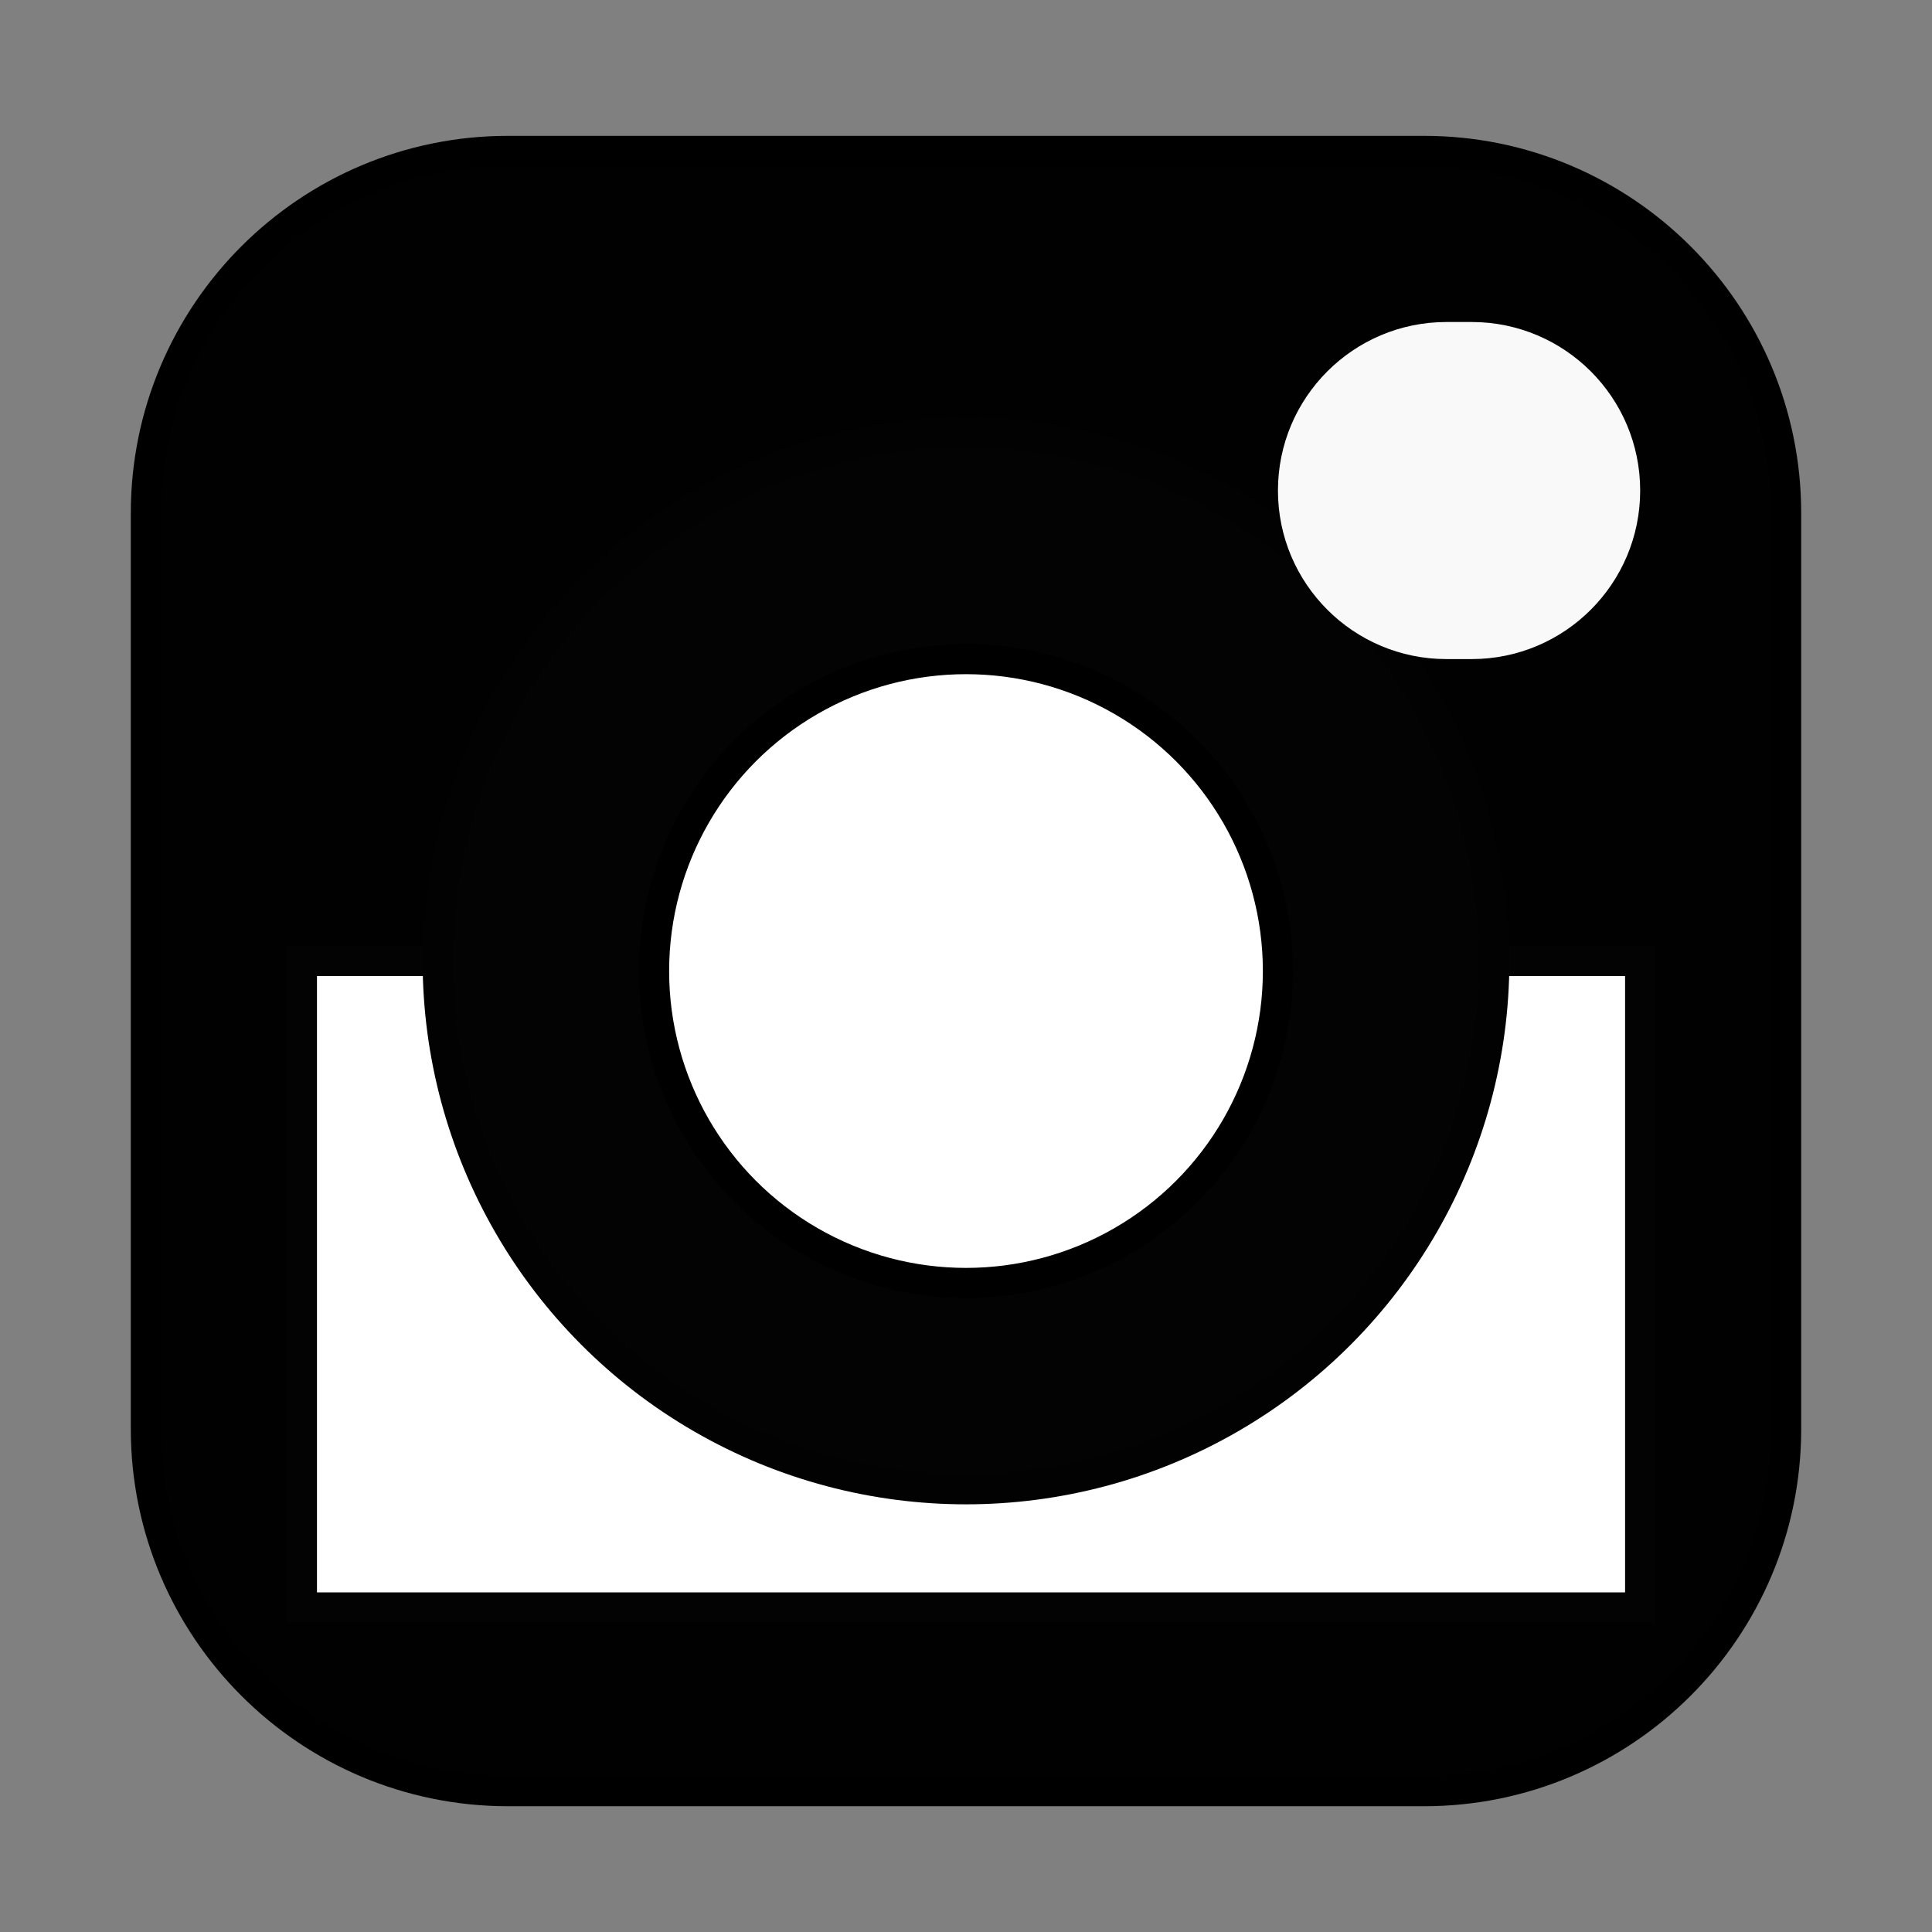 <?xml version="1.0" encoding="utf-8"?>
<!-- Generator: Adobe Illustrator 14.0.0, SVG Export Plug-In . SVG Version: 6.00 Build 43363)  -->
<!DOCTYPE svg PUBLIC "-//W3C//DTD SVG 1.1//EN" "http://www.w3.org/Graphics/SVG/1.1/DTD/svg11.dtd">
<svg version="1.1" id="Layer_1" xmlns="http://www.w3.org/2000/svg" xmlns:xlink="http://www.w3.org/1999/xlink" x="0px" y="0px"
	 width="64px" height="64px" viewBox="0 0 64 64" enable-background="new 0 0 64 64" xml:space="preserve">
<rect x="0" y="0" width="64" height="64" fill="#808080" stroke="none"/>
<path fill="#010101" stroke="#000000" d="M59.167,17c0-6.627-5.373-12-12-12H16.833c-6.627,0-12,5.373-12,12v30.334
	c0,6.627,5.373,12,12,12h30.334c6.627,0,12-5.373,12-12V17z"/>
<rect x="10" y="31.833" fill="#FFFFFF" stroke="#030303" width="44.333" height="21.417"/>
<circle fill="#030303" stroke="#020202" cx="32" cy="31.833" r="17.5"/>
<circle fill="#FFFFFF" stroke="#000000" cx="32" cy="32.167" r="10.334"/>
<path fill="#F9F9F9" d="M54.333,16.25c0,3.083-2.5,5.583-5.583,5.583h-0.833c-3.083,0-5.583-2.5-5.583-5.583l0,0
	c0-3.083,2.5-5.583,5.583-5.583h0.833C51.833,10.667,54.333,13.167,54.333,16.25L54.333,16.25z"/>
</svg>
